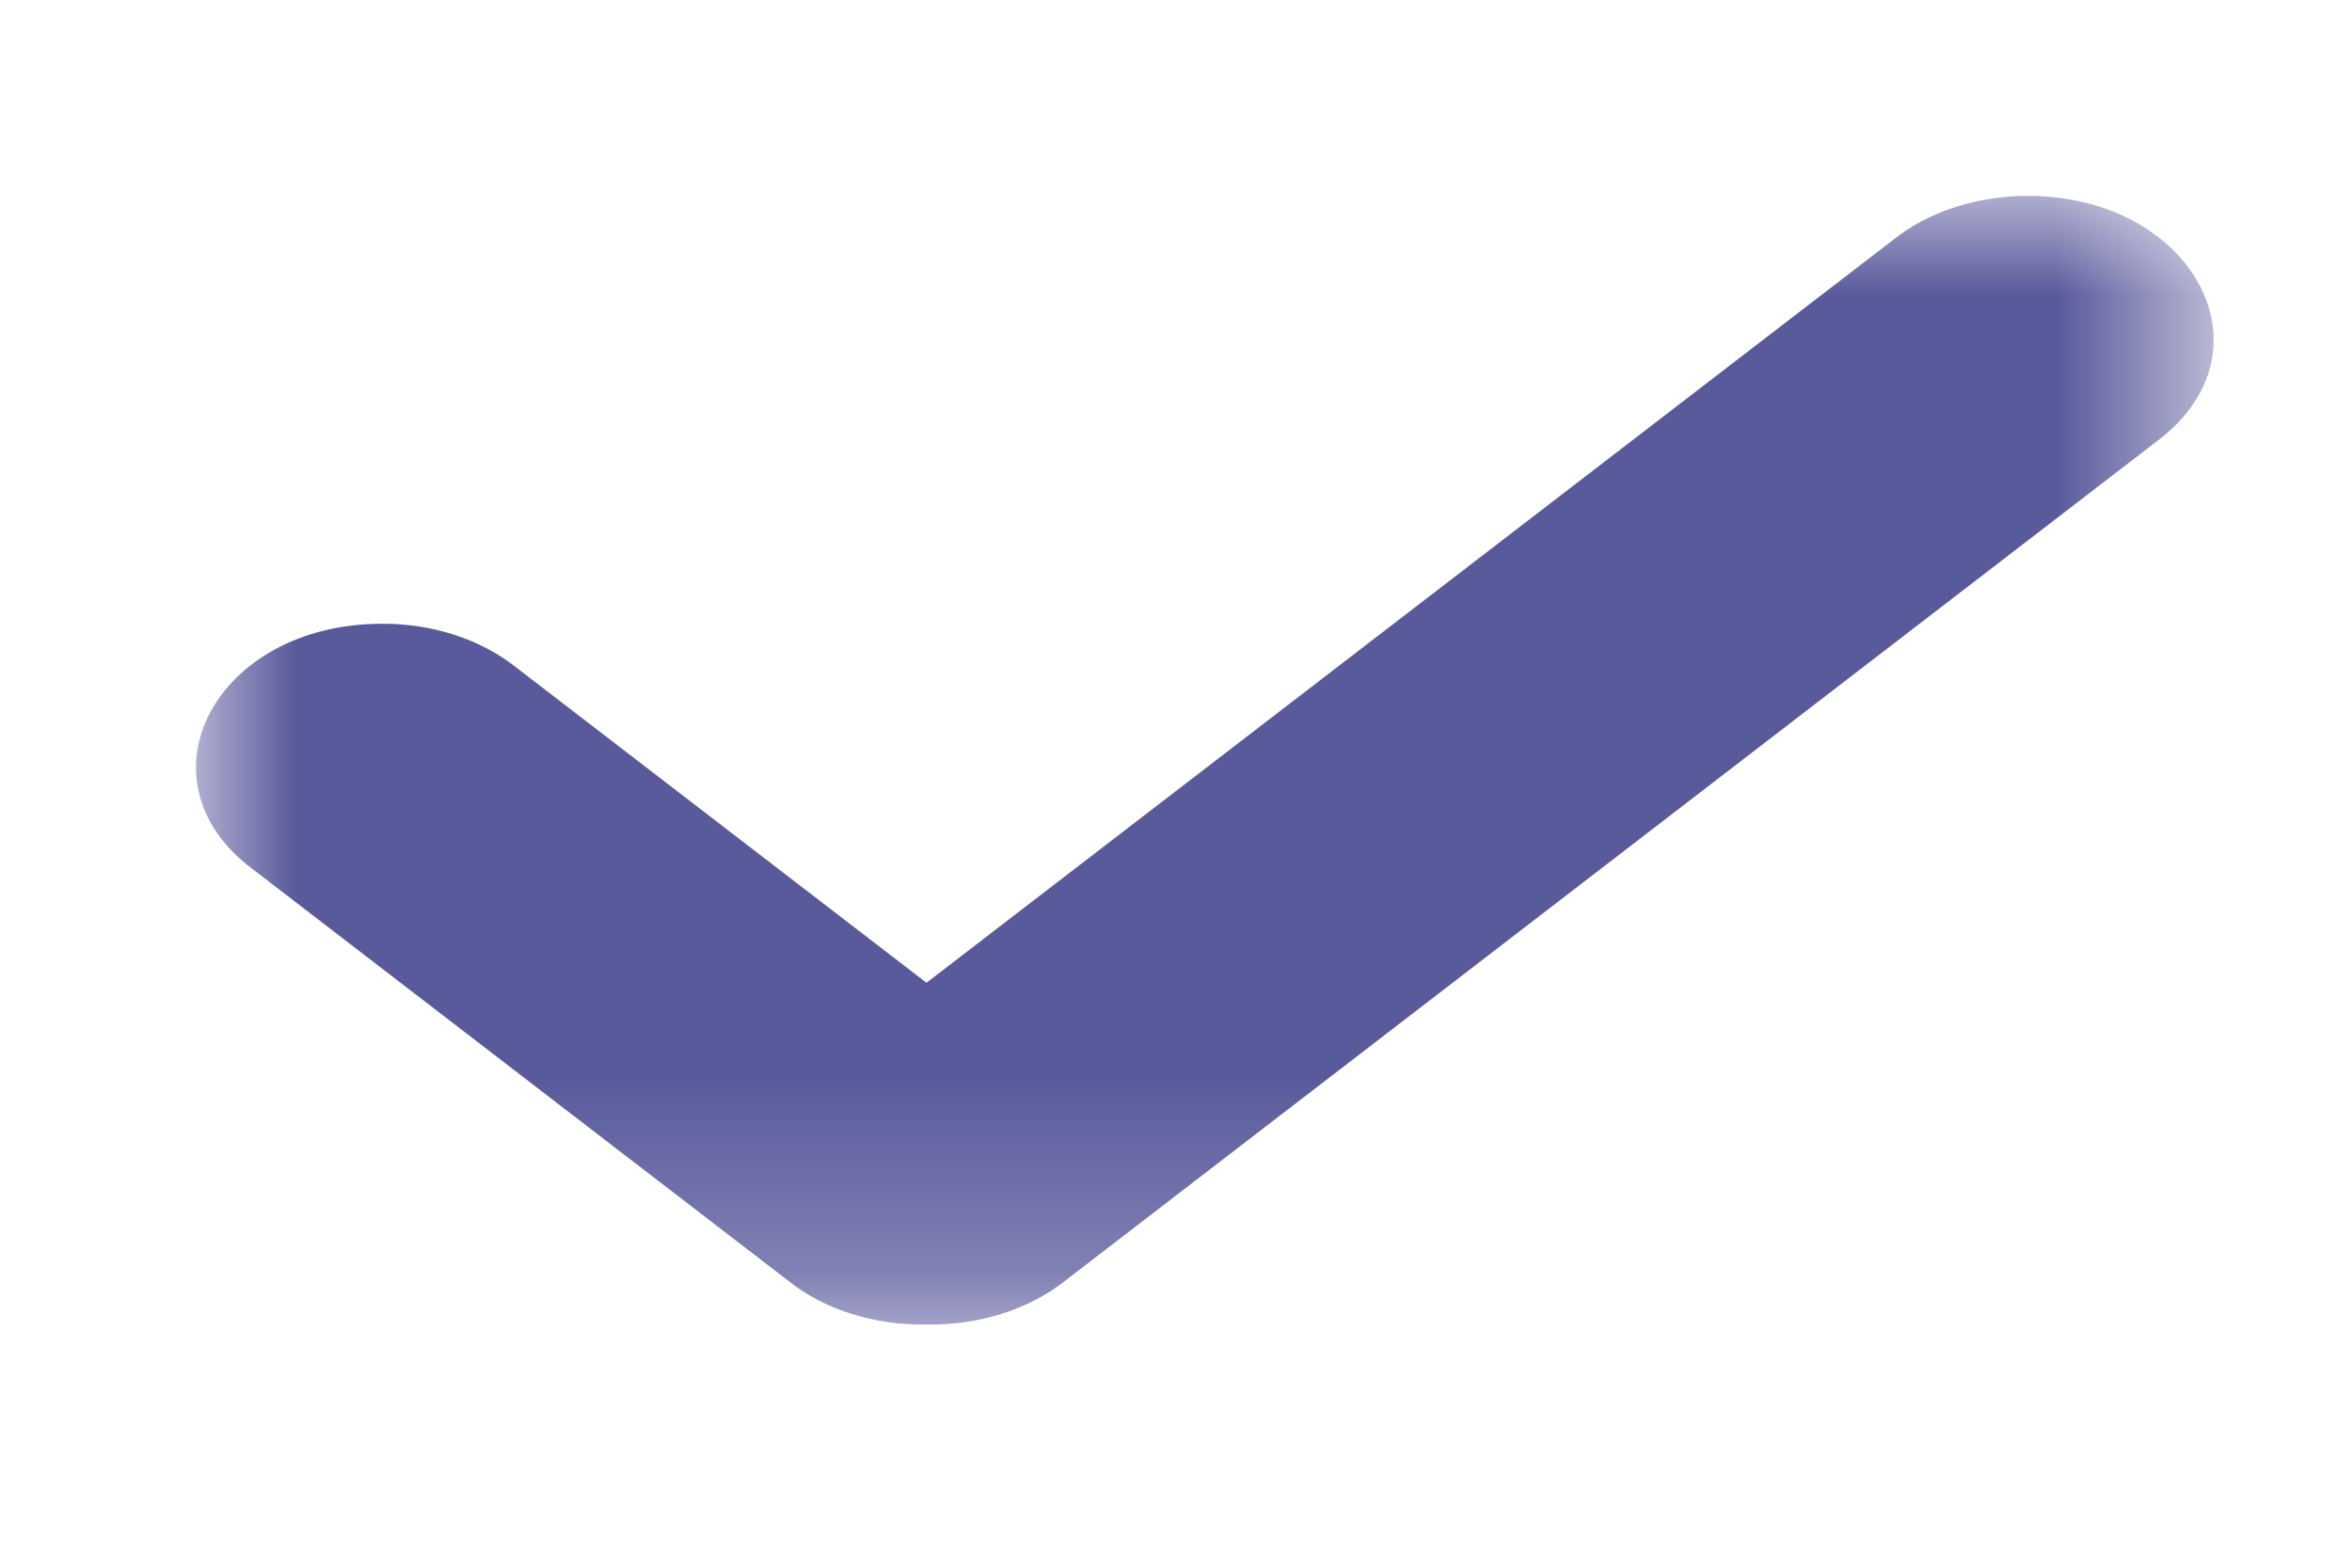 <?xml version="1.0" encoding="UTF-8"?>
<svg width="12px" height="8px" viewBox="0 0 12 8" version="1.1" xmlns="http://www.w3.org/2000/svg" xmlns:xlink="http://www.w3.org/1999/xlink">
    <!-- Generator: Sketch 48.2 (47327) - http://www.bohemiancoding.com/sketch -->
    <title>check_respuesta_brief</title>
    <desc>Created with Sketch.</desc>
    <defs>
        <polygon id="path-1" points="2.50259339e-16 5.759 2.50259339e-16 -3.52094351e-05 10.294 -3.52094351e-05 10.294 5.759 0 5.759"></polygon>
    </defs>
    <g id="Symbols" stroke="none" stroke-width="1" fill="none" fill-rule="evenodd">
        <g id="check_respuesta_brief">
            <g id="Group-7-Copy-4" transform="translate(1, 1)">
                <g id="Page-1">
                    <mask id="mask-2" fill="white">
                        <use xlink:href="#path-1"></use>
                    </mask>
                    <g id="Clip-2"></g>
                    <path d="M9.315,0 C9.068,0.006 8.834,0.085 8.663,0.221 L3.727,4.015 L1.631,2.404 C1.452,2.262 1.206,2.182 0.95,2.183 C0.098,2.183 -0.321,2.979 0.289,3.435 L3.022,5.536 C3.205,5.683 3.461,5.764 3.726,5.759 C3.992,5.764 4.249,5.683 4.434,5.536 L10.004,1.252 C10.625,0.789 10.18,-0.019 9.315,0" id="Fill-1" fill="#595A9C" mask="url(#mask-2)"></path>
                </g>
            </g>
        </g>
    </g>
</svg>